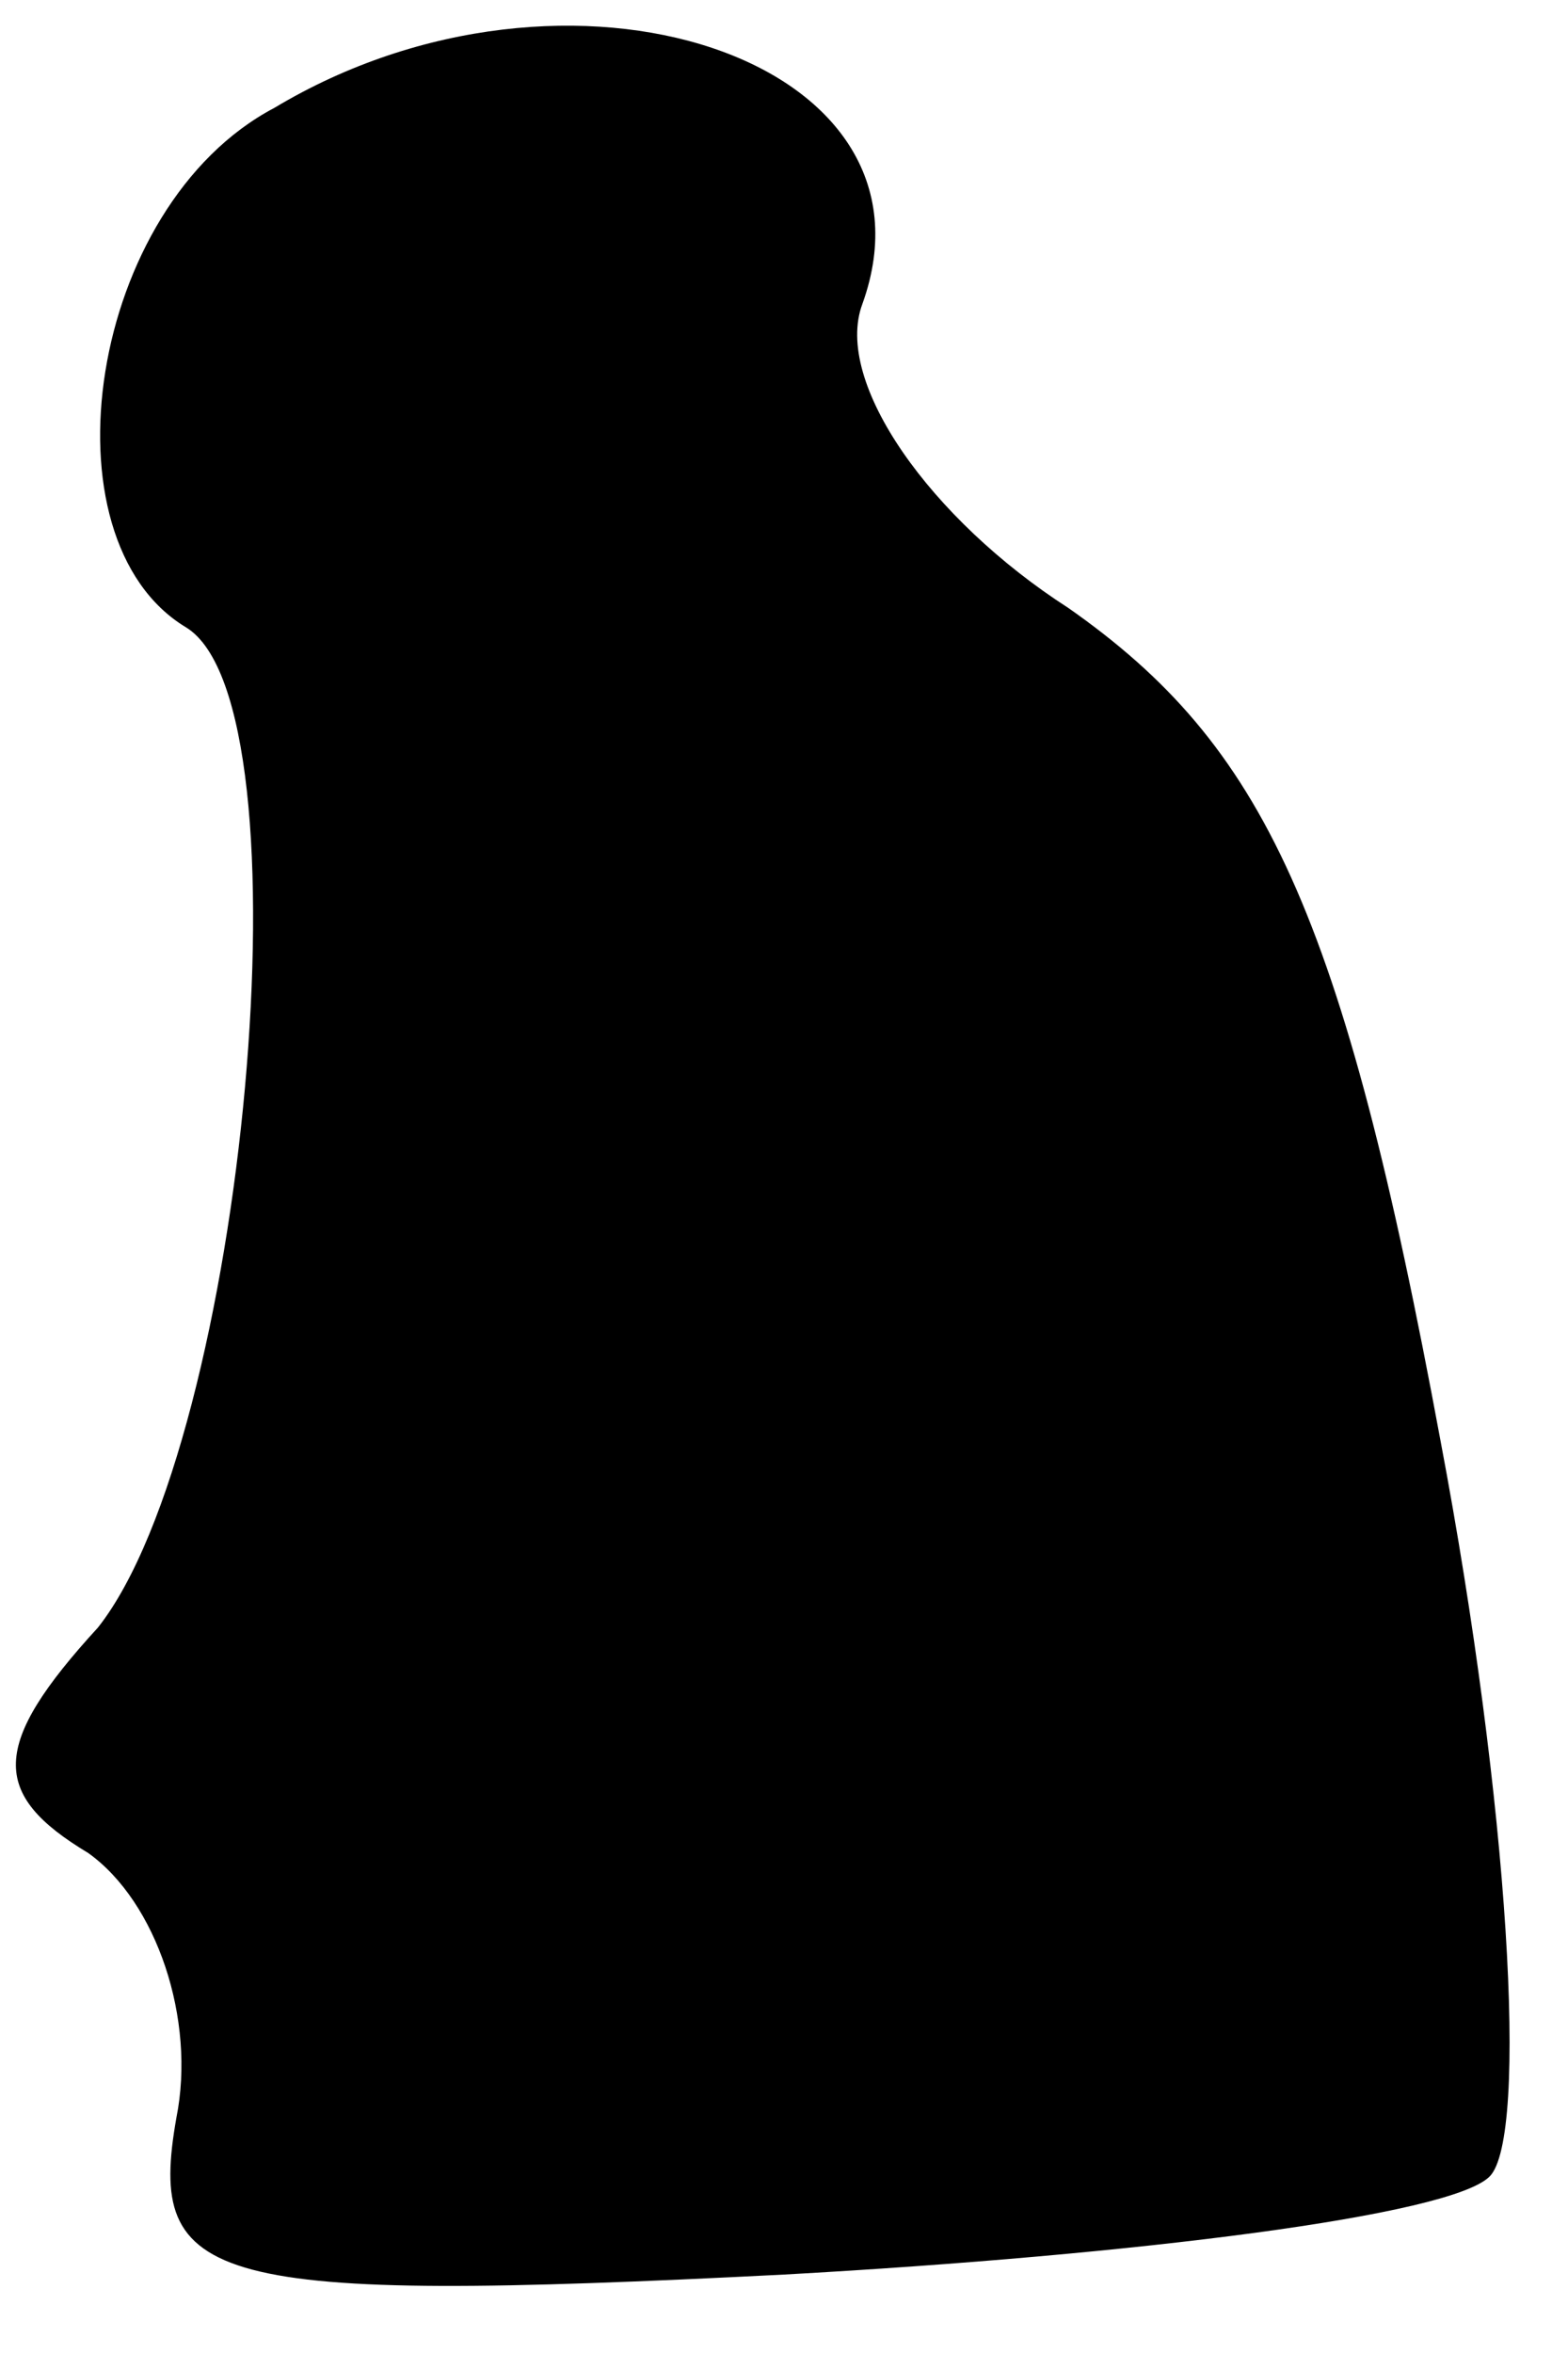 <?xml version="1.0" standalone="no"?>
<!DOCTYPE svg PUBLIC "-//W3C//DTD SVG 20010904//EN"
 "http://www.w3.org/TR/2001/REC-SVG-20010904/DTD/svg10.dtd">
<svg version="1.0" xmlns="http://www.w3.org/2000/svg"
 width="16pt" height="24pt" viewBox="0 0 16 24"
 preserveAspectRatio="xMidYMid meet">
<g transform="translate(0,24) scale(0.1,-0.1)"
fill="#000000" stroke="none">
<path fill="#000000" stroke="none" d="M28 229 c-19 -10 -24 -44 -9 -53 13 -8
6 -83 -9 -102 -11 -12 -11 -17 -1 -23 7 -5 11 -17 9 -27 -3 -17 3 -19 62 -16
36 2 68 6 72 10 4 4 2 38 -5 75 -10 54 -18 71 -38 85 -14 9 -24 23 -21 31 9
25 -30 38 -60 20z"/>
</g>
</svg>
